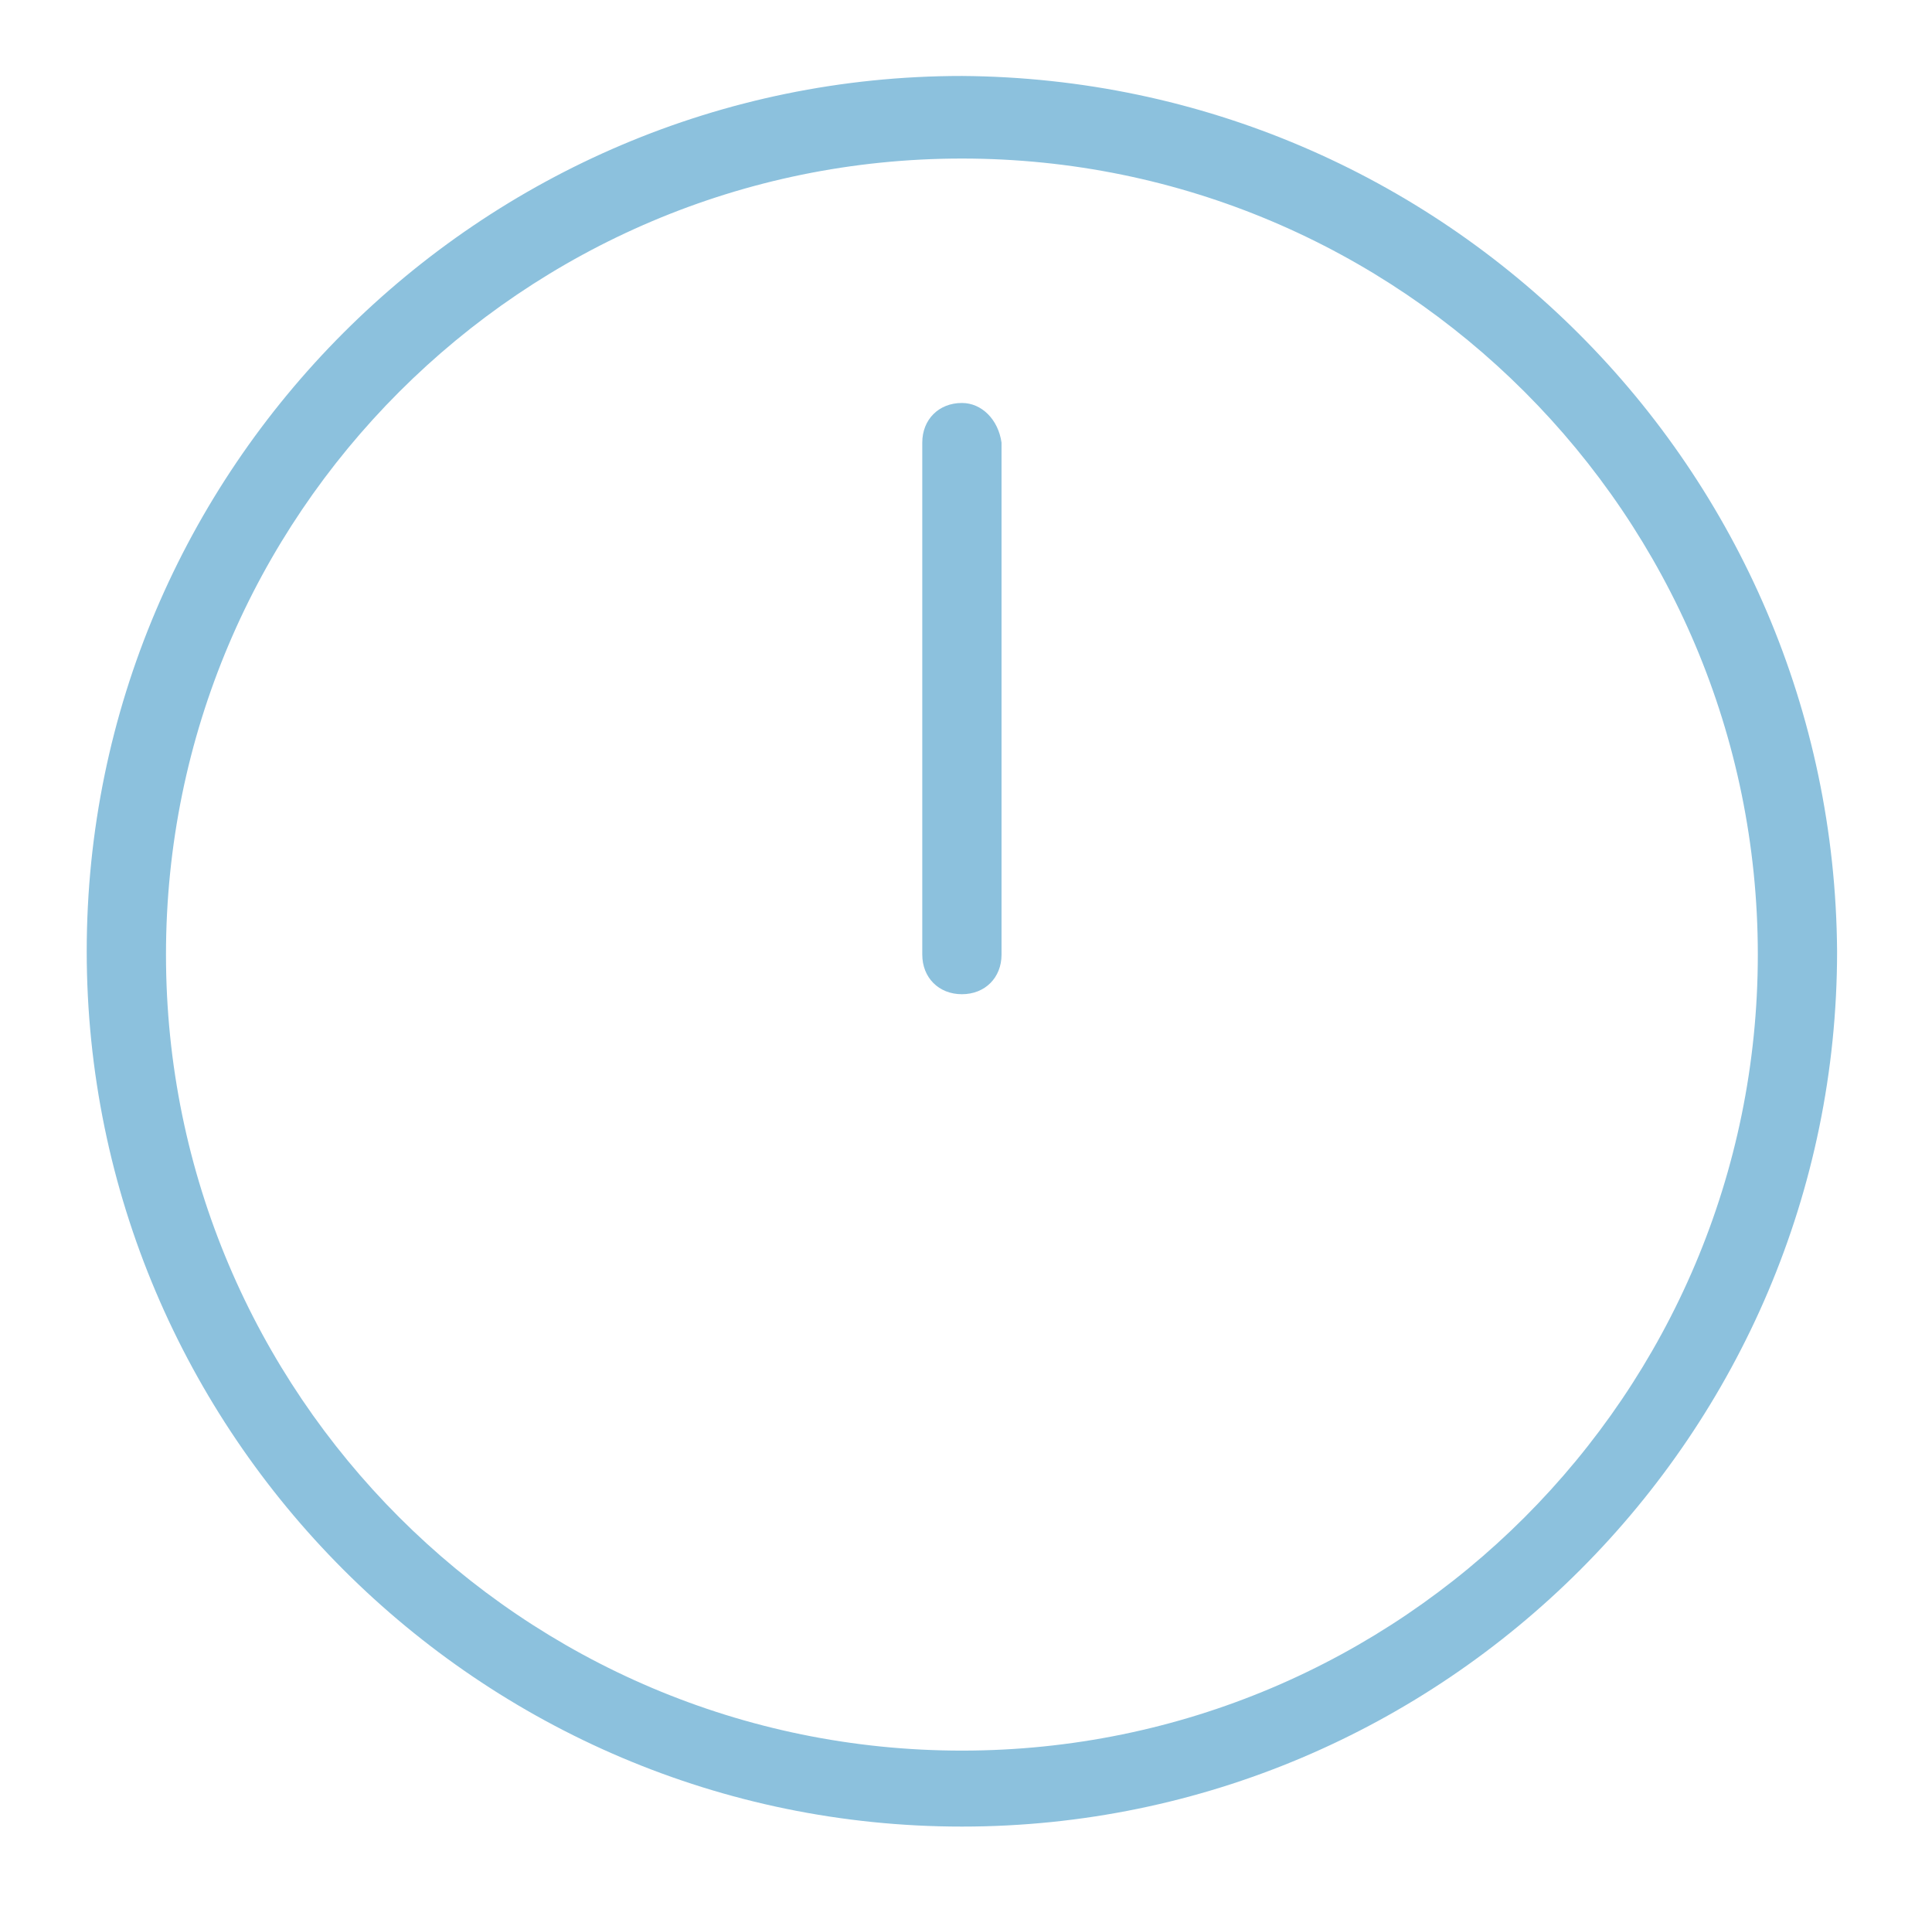 <?xml version="1.0" encoding="utf-8"?>
<!-- Generator: Adobe Illustrator 20.1.0, SVG Export Plug-In . SVG Version: 6.00 Build 0)  -->
<svg version="1.1" id="Layer_1" xmlns="http://www.w3.org/2000/svg" xmlns:xlink="http://www.w3.org/1999/xlink" x="0px" y="0px"
	 viewBox="0 0 58.5 57.7" style="enable-background:new 0 0 58.5 57.7;" xml:space="preserve">
<style type="text/css">
	.st0{fill:#8CC1DD;}
</style>
<g id="group-56" transform="translate(2232 -2023.326)">
	<g id="circular-clock-with-on-clock-hand" transform="translate(340.826 511.326)">
		<path id="path" class="st0" d="M-2543.7,1514.3c-14.6,0-26.5,11.9-26.5,26.5s11.9,26.5,26.5,26.5s26.5-11.9,26.5-26.5
			C-2517.3,1526.2-2529.1,1514.4-2543.7,1514.3z M-2543.7,1565c-13.3,0-24.1-10.8-24.1-24.1s10.8-24.1,24.1-24.1
			s24.1,10.8,24.1,24.1c0,0,0,0,0,0C-2519.6,1554.2-2530.4,1565-2543.7,1565z"/>
		<path id="path-2" class="st0" d="M-2543.7,1524.2c-0.7,0-1.2,0.5-1.2,1.2c0,0,0,0,0,0v15.5c0,0.7,0.5,1.2,1.2,1.2s1.2-0.5,1.2-1.2
			v-15.5C-2542.6,1524.7-2543.1,1524.2-2543.7,1524.2C-2543.7,1524.2-2543.7,1524.2-2543.7,1524.2z"/>
	</g>
</g>
</svg>
